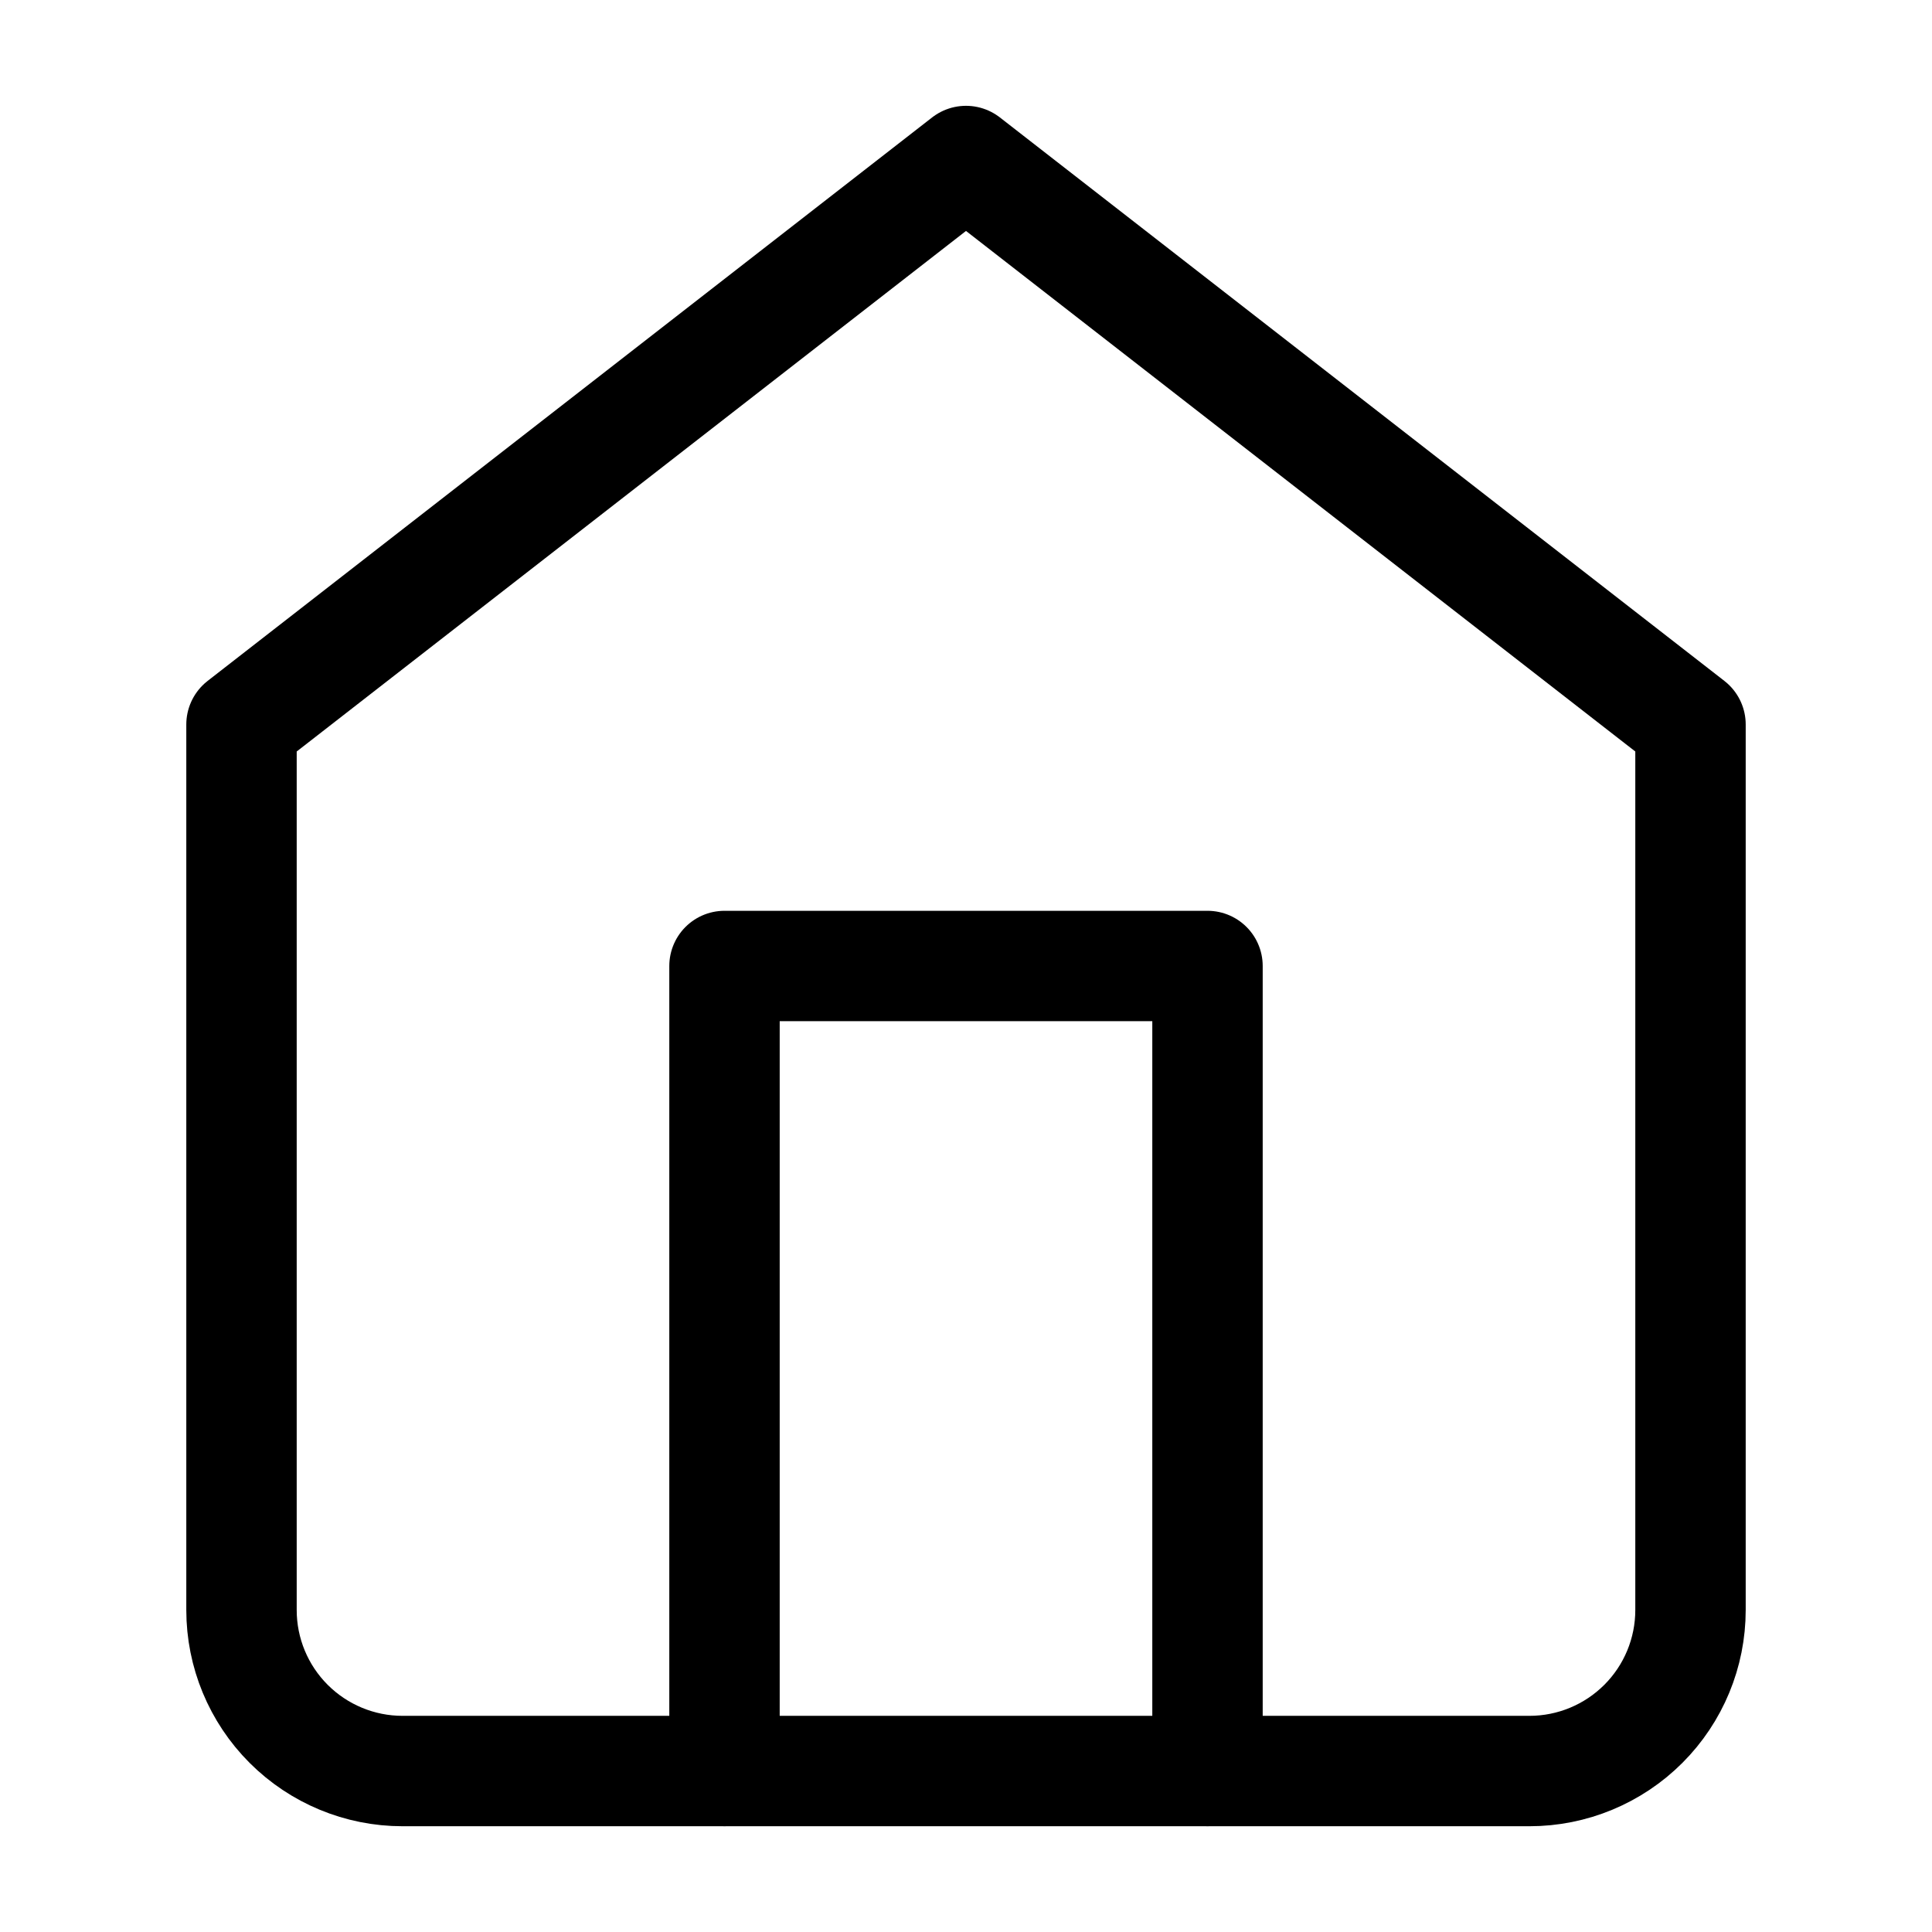 <svg width="35" height="35" viewBox="0 0 35 35" fill="none" xmlns="http://www.w3.org/2000/svg">
<path d="M4.375 13.125L17.5 2.917L30.625 13.125V29.167C30.625 29.941 30.318 30.682 29.771 31.229C29.224 31.776 28.482 32.084 27.708 32.084H7.292C6.518 32.084 5.776 31.776 5.229 31.229C4.682 30.682 4.375 29.941 4.375 29.167V13.125Z" stroke="black" stroke-width="2" stroke-linecap="round" stroke-linejoin="round"/>
<path d="M13.125 32.083V17.5H21.875V32.083" stroke="black" stroke-width="2" stroke-linecap="round" stroke-linejoin="round"/>
</svg>
